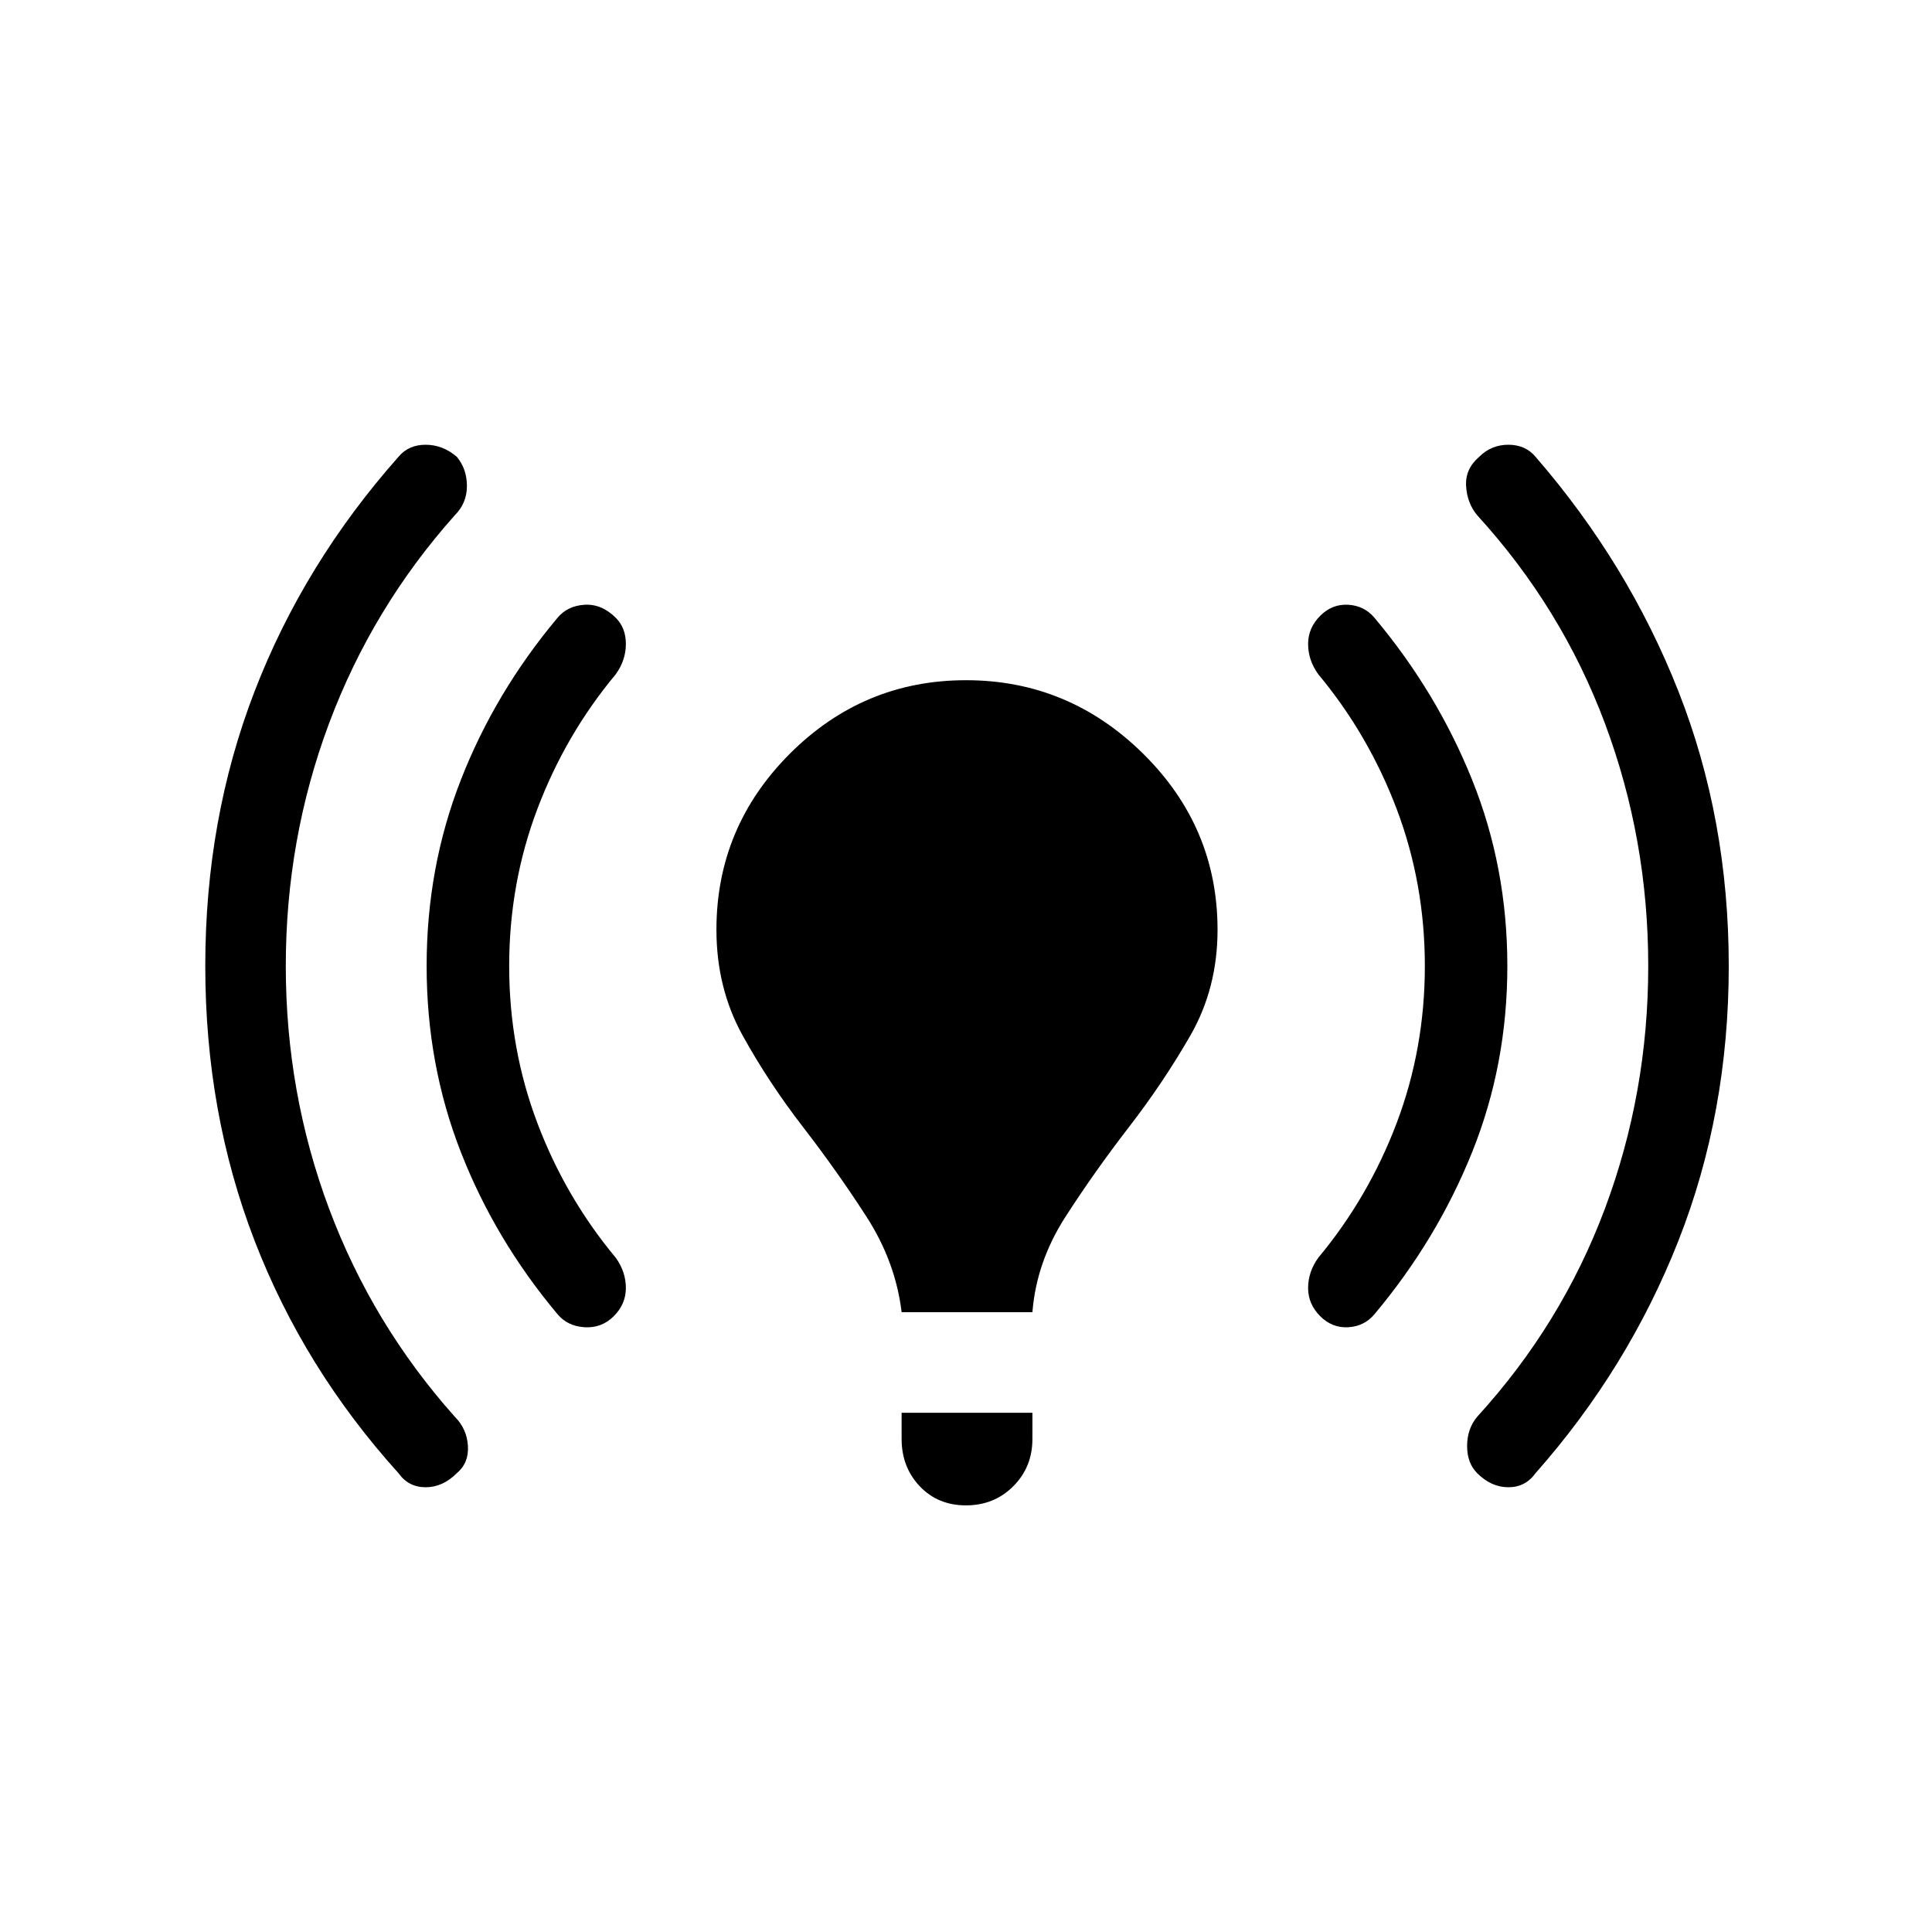 <svg xmlns="http://www.w3.org/2000/svg" height="40" width="40"><path d="M18.667 27.167q-.125-1.042-.729-1.979-.605-.938-1.313-1.855-.708-.916-1.25-1.895-.542-.98-.542-2.188 0-2.125 1.521-3.646T20 14.083q2.125 0 3.667 1.521 1.541 1.521 1.541 3.646 0 1.208-.562 2.188-.563.979-1.271 1.895-.708.917-1.313 1.855-.604.937-.687 1.979Zm1.333 4q-.583 0-.958-.396t-.375-.979v-.542h2.708v.542q0 .583-.396.979t-.979.396Zm10.583-.667q-.208-.208-.208-.562 0-.355.208-.605 1.75-1.916 2.646-4.312.896-2.396.896-5.021t-.896-5.021q-.896-2.396-2.646-4.312-.208-.25-.229-.604-.021-.355.271-.605.25-.25.604-.25t.563.25q1.916 2.209 2.958 4.855 1.042 2.645 1.042 5.687 0 3.042-1.042 5.688-1.042 2.645-2.958 4.812-.209.292-.563.292t-.646-.292Zm-22.333 0q-1.958-2.167-2.979-4.812Q4.25 23.042 4.25 20t1.021-5.687q1.021-2.646 2.979-4.855.208-.25.562-.25.355 0 .646.25.209.25.209.605 0 .354-.25.604-1.709 1.916-2.605 4.312-.895 2.396-.895 5.021t.895 5.021q.896 2.396 2.605 4.312.25.25.271.605.02.354-.23.562-.291.292-.646.292-.354 0-.562-.292Zm19.083-3.25q-.25-.25-.25-.583 0-.334.209-.625 1.041-1.25 1.625-2.792.583-1.542.583-3.25t-.583-3.25q-.584-1.542-1.625-2.792-.209-.291-.209-.625 0-.333.25-.583.25-.25.584-.229.333.021.541.271 1.292 1.541 2.021 3.354.729 1.812.729 3.854t-.729 3.854q-.729 1.813-2.021 3.354-.208.25-.541.271-.334.021-.584-.229Zm-15.791-.042q-1.292-1.541-2-3.354-.709-1.812-.709-3.854t.709-3.854q.708-1.813 2-3.354.208-.25.562-.271.354-.021.646.271.208.208.208.541 0 .334-.208.625-1.042 1.25-1.625 2.792-.583 1.542-.583 3.25t.583 3.25q.583 1.542 1.625 2.792.208.291.208.625 0 .333-.25.583-.25.25-.604.229-.354-.021-.562-.271Z"/></svg>